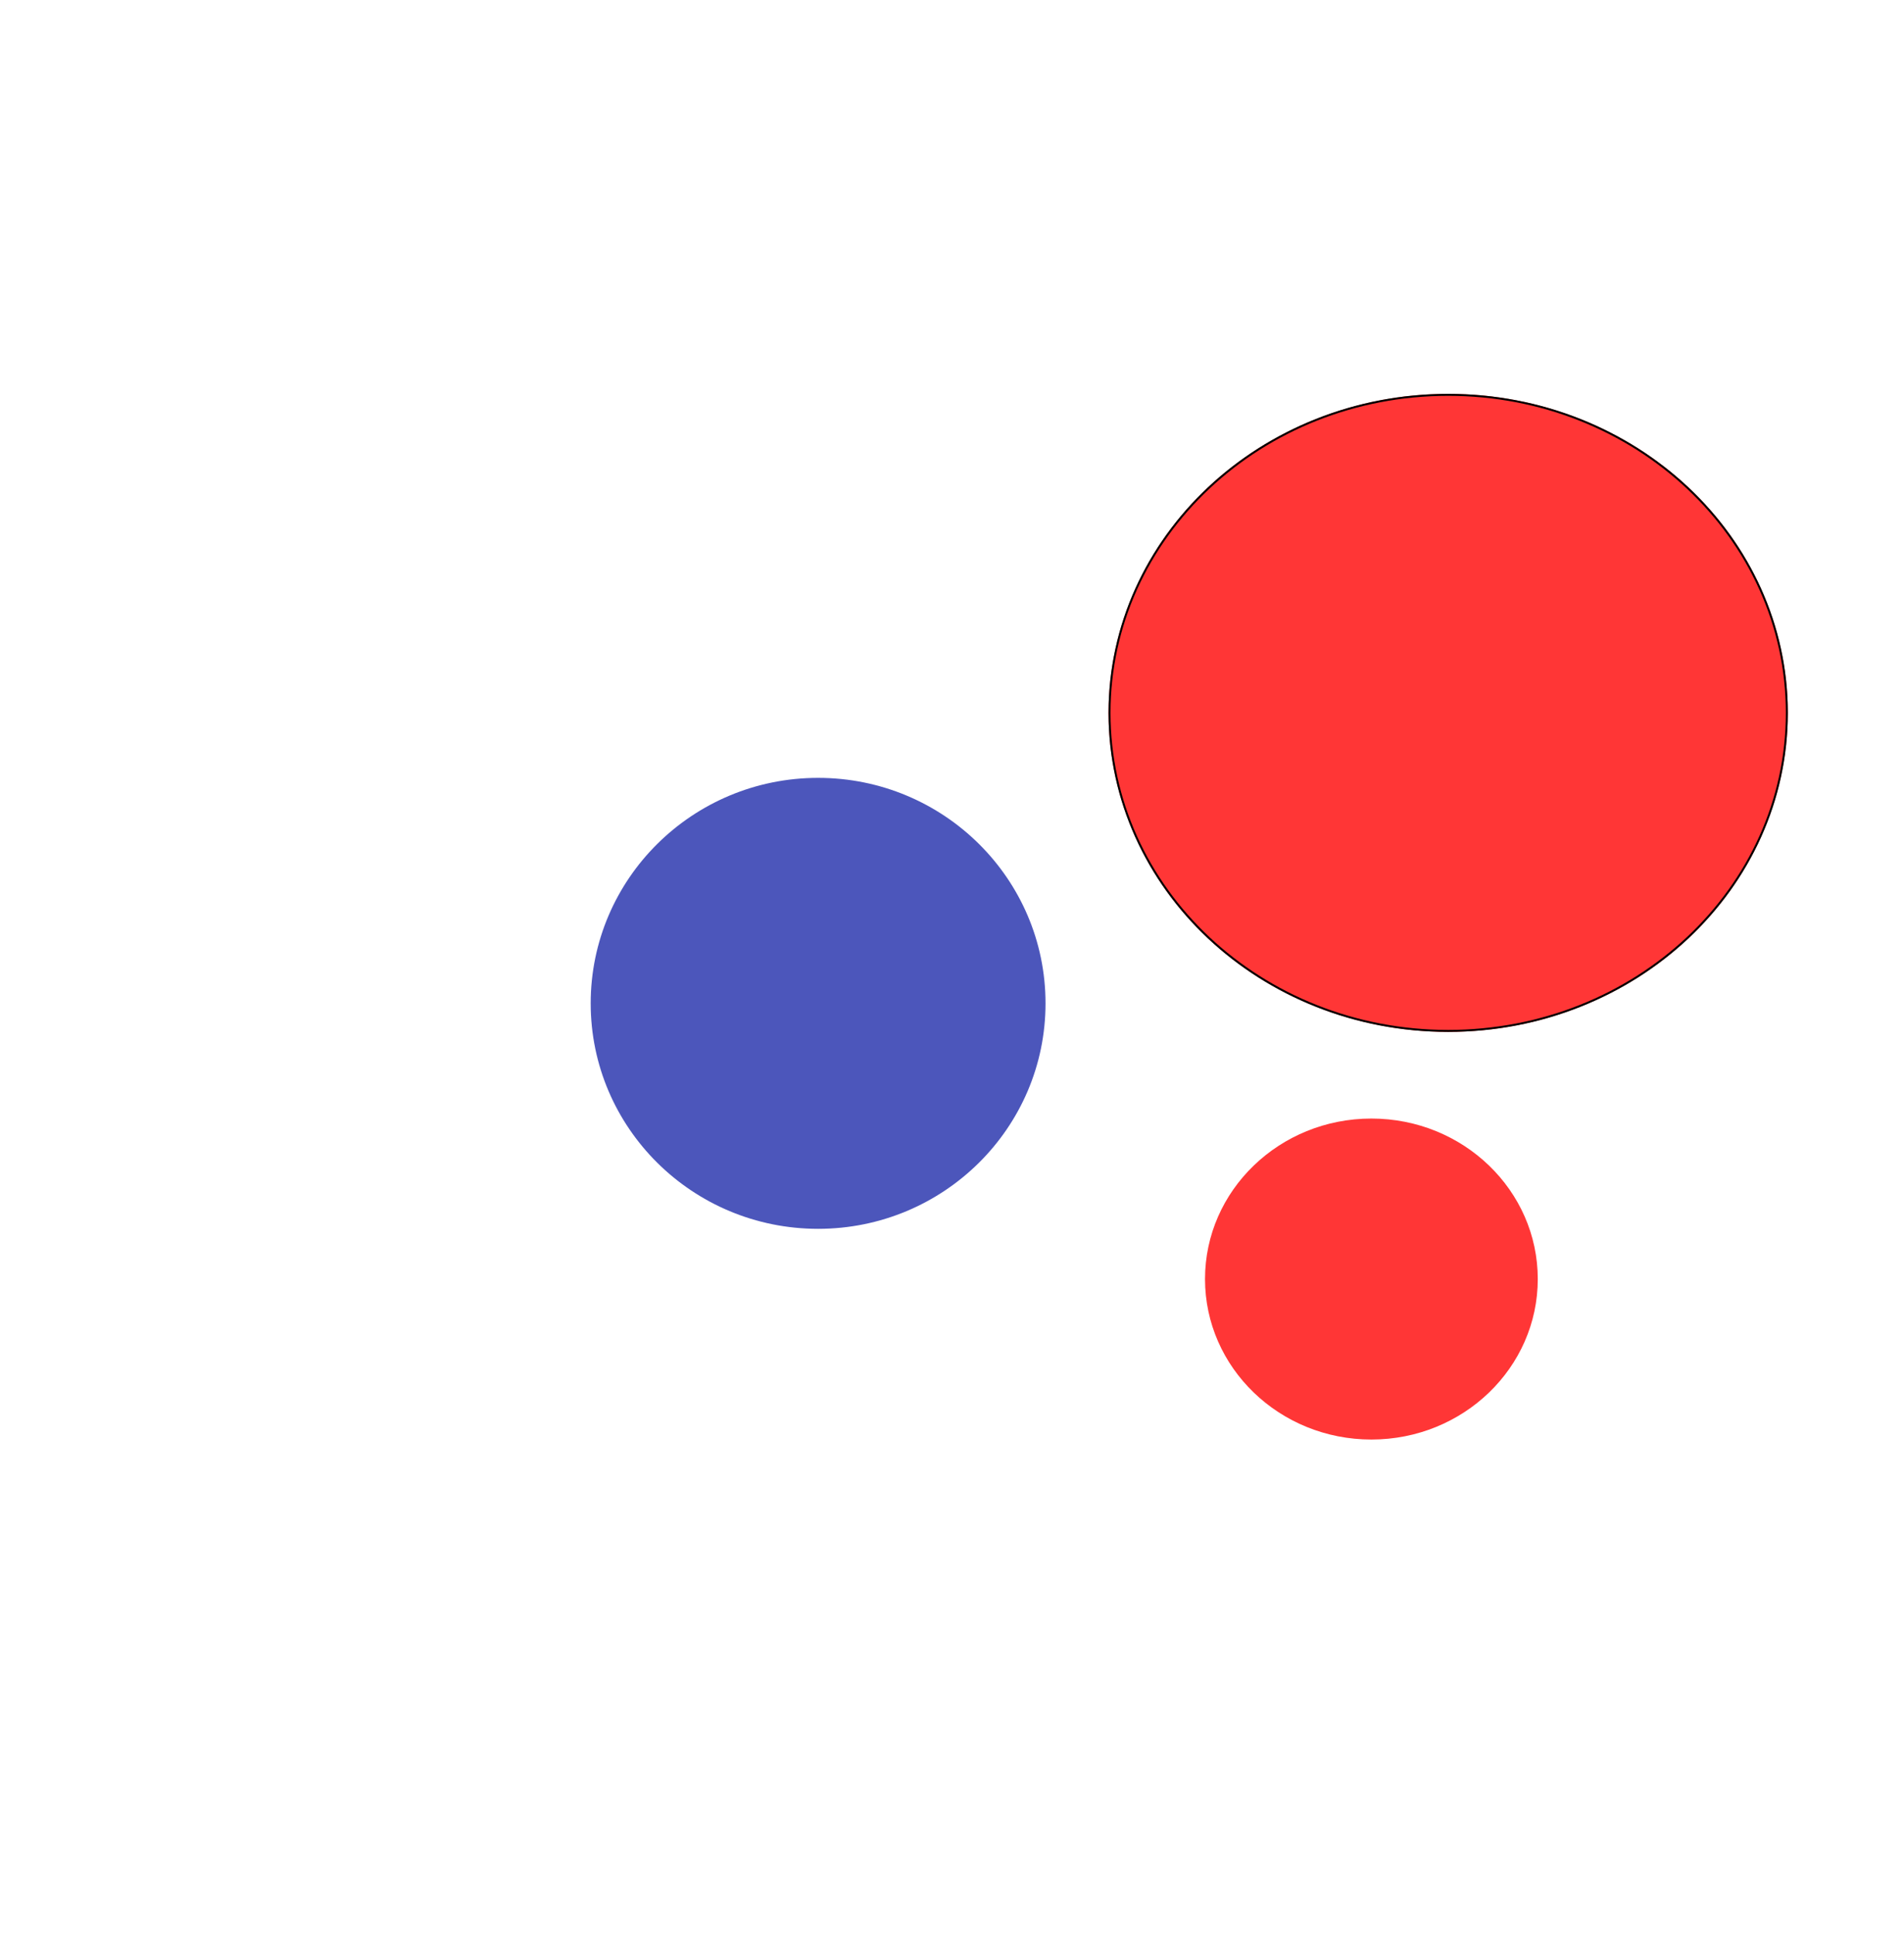 <svg width="967" height="982" viewBox="0 0 967 982" fill="none" xmlns="http://www.w3.org/2000/svg">
<g filter="url(#filter0_f_129_70)">
<ellipse cx="415.5" cy="509.5" rx="115.5" ry="114.5" fill="#4C56BB"/>
</g>
<g filter="url(#filter1_f_129_70)">
<ellipse cx="696.5" cy="649.5" rx="84.5" ry="81.5" fill="#FF3636"/>
</g>
<g filter="url(#filter2_f_129_70)">
<ellipse cx="735.5" cy="362" rx="172.5" ry="162" fill="#FF3636"/>
<path d="M907.5 362C907.5 451.165 830.523 523.5 735.5 523.5C640.477 523.5 563.5 451.165 563.5 362C563.5 272.835 640.477 200.5 735.5 200.5C830.523 200.5 907.5 272.835 907.5 362Z" stroke="black"/>
</g>
<defs>
<filter id="filter0_f_129_70" x="0" y="95" width="831" height="829" filterUnits="userSpaceOnUse" color-interpolation-filters="sRGB">
<feFlood flood-opacity="0" result="BackgroundImageFix"/>
<feBlend mode="normal" in="SourceGraphic" in2="BackgroundImageFix" result="shape"/>
<feGaussianBlur stdDeviation="150" result="effect1_foregroundBlur_129_70"/>
</filter>
<filter id="filter1_f_129_70" x="312" y="268" width="769" height="763" filterUnits="userSpaceOnUse" color-interpolation-filters="sRGB">
<feFlood flood-opacity="0" result="BackgroundImageFix"/>
<feBlend mode="normal" in="SourceGraphic" in2="BackgroundImageFix" result="shape"/>
<feGaussianBlur stdDeviation="150" result="effect1_foregroundBlur_129_70"/>
</filter>
<filter id="filter2_f_129_70" x="263" y="-100" width="945" height="924" filterUnits="userSpaceOnUse" color-interpolation-filters="sRGB">
<feFlood flood-opacity="0" result="BackgroundImageFix"/>
<feBlend mode="normal" in="SourceGraphic" in2="BackgroundImageFix" result="shape"/>
<feGaussianBlur stdDeviation="150" result="effect1_foregroundBlur_129_70"/>
</filter>
</defs>
</svg>
